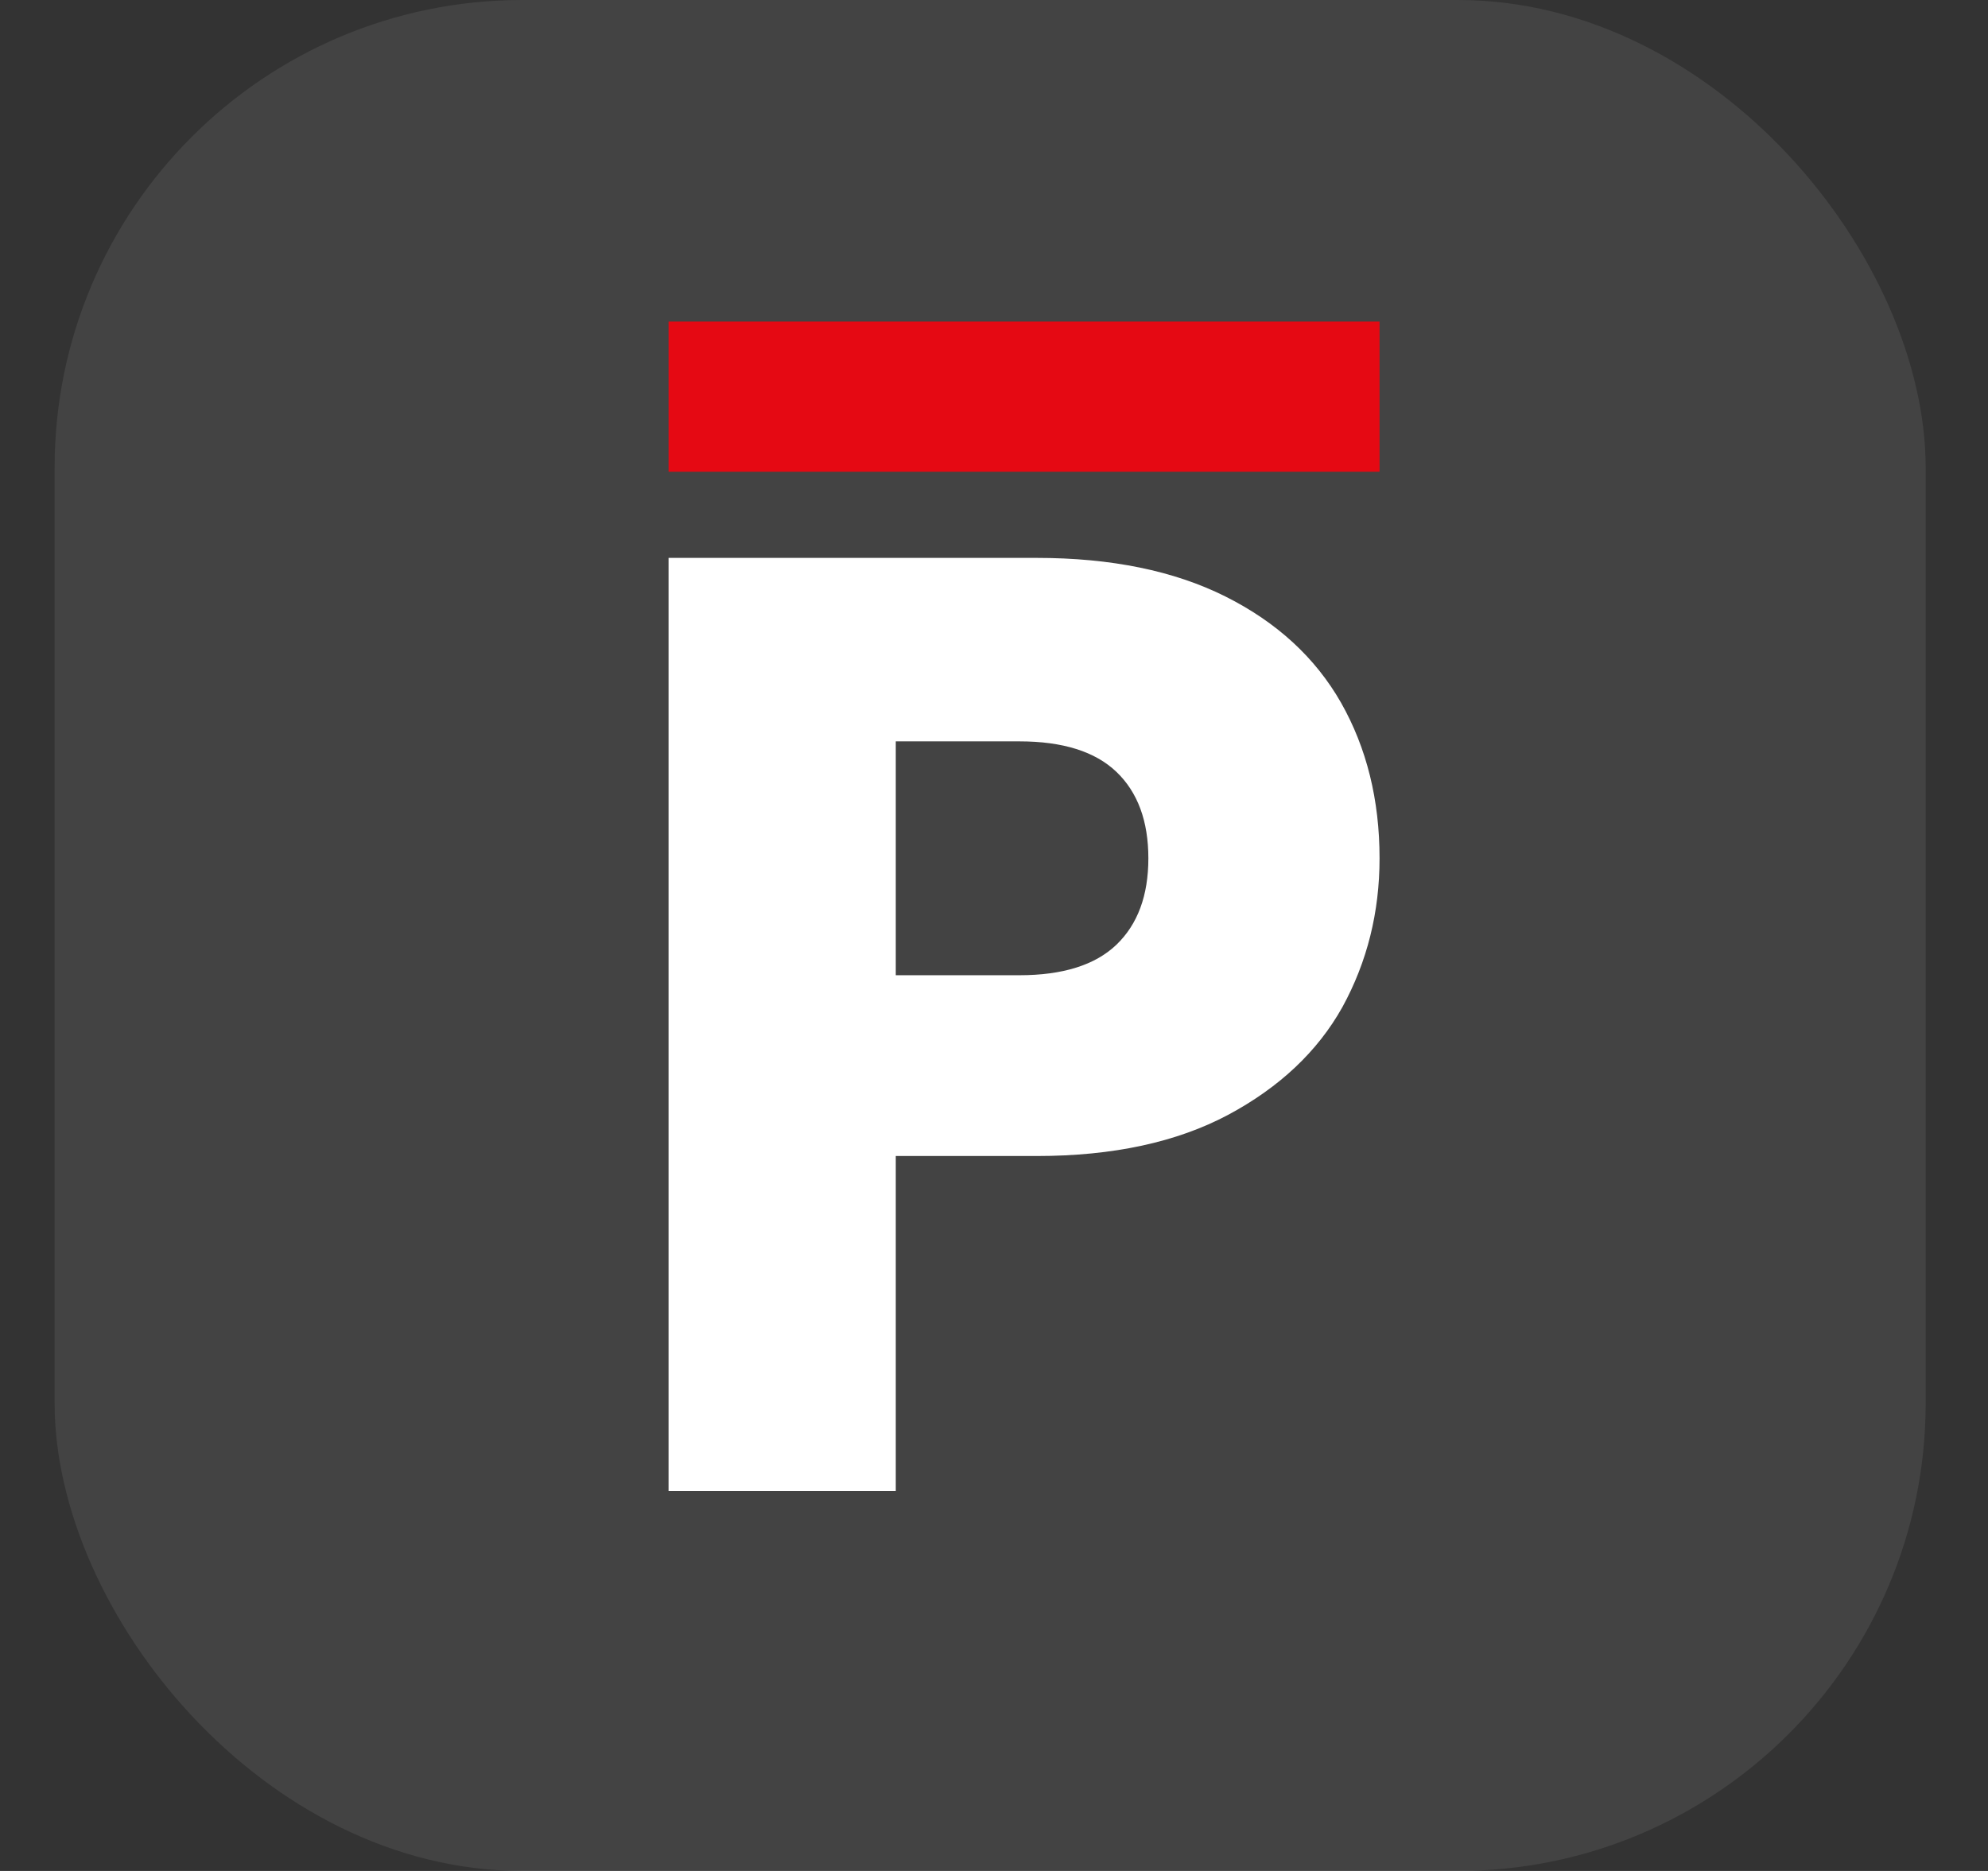 <svg width="17" height="16" viewBox="0 0 17 16" fill="none" xmlns="http://www.w3.org/2000/svg">
<rect x="0" y="0" width="17" height="16" fill="#333333" stroke="none"/>
<g clip-path="url(#clip0_1766_5920)">
<rect x="0.467" width="16" height="16" rx="4" fill="white" fill-opacity="0.08"/>
<path d="M11.797 7.34C11.797 7.802 11.691 8.226 11.479 8.613C11.267 8.992 10.941 9.299 10.502 9.534C10.062 9.768 9.517 9.886 8.865 9.886H7.66V12.75H5.717V4.771H8.865C9.501 4.771 10.039 4.881 10.479 5.101C10.918 5.321 11.248 5.624 11.468 6.01C11.687 6.397 11.797 6.84 11.797 7.34ZM8.717 8.34C9.088 8.34 9.365 8.253 9.547 8.079C9.729 7.904 9.82 7.658 9.82 7.34C9.82 7.022 9.729 6.775 9.547 6.601C9.365 6.427 9.088 6.34 8.717 6.34H7.66V8.34H8.717Z" fill="white"/>
<path d="M11.797 2.75H5.717V4.034H11.797V2.75Z" fill="#E50913"/>
</g>
<defs>
<clipPath id="clip0_1766_5920">
<rect x="0.467" width="16" height="16" rx="4" fill="white"/>
</clipPath>
</defs>
</svg>
